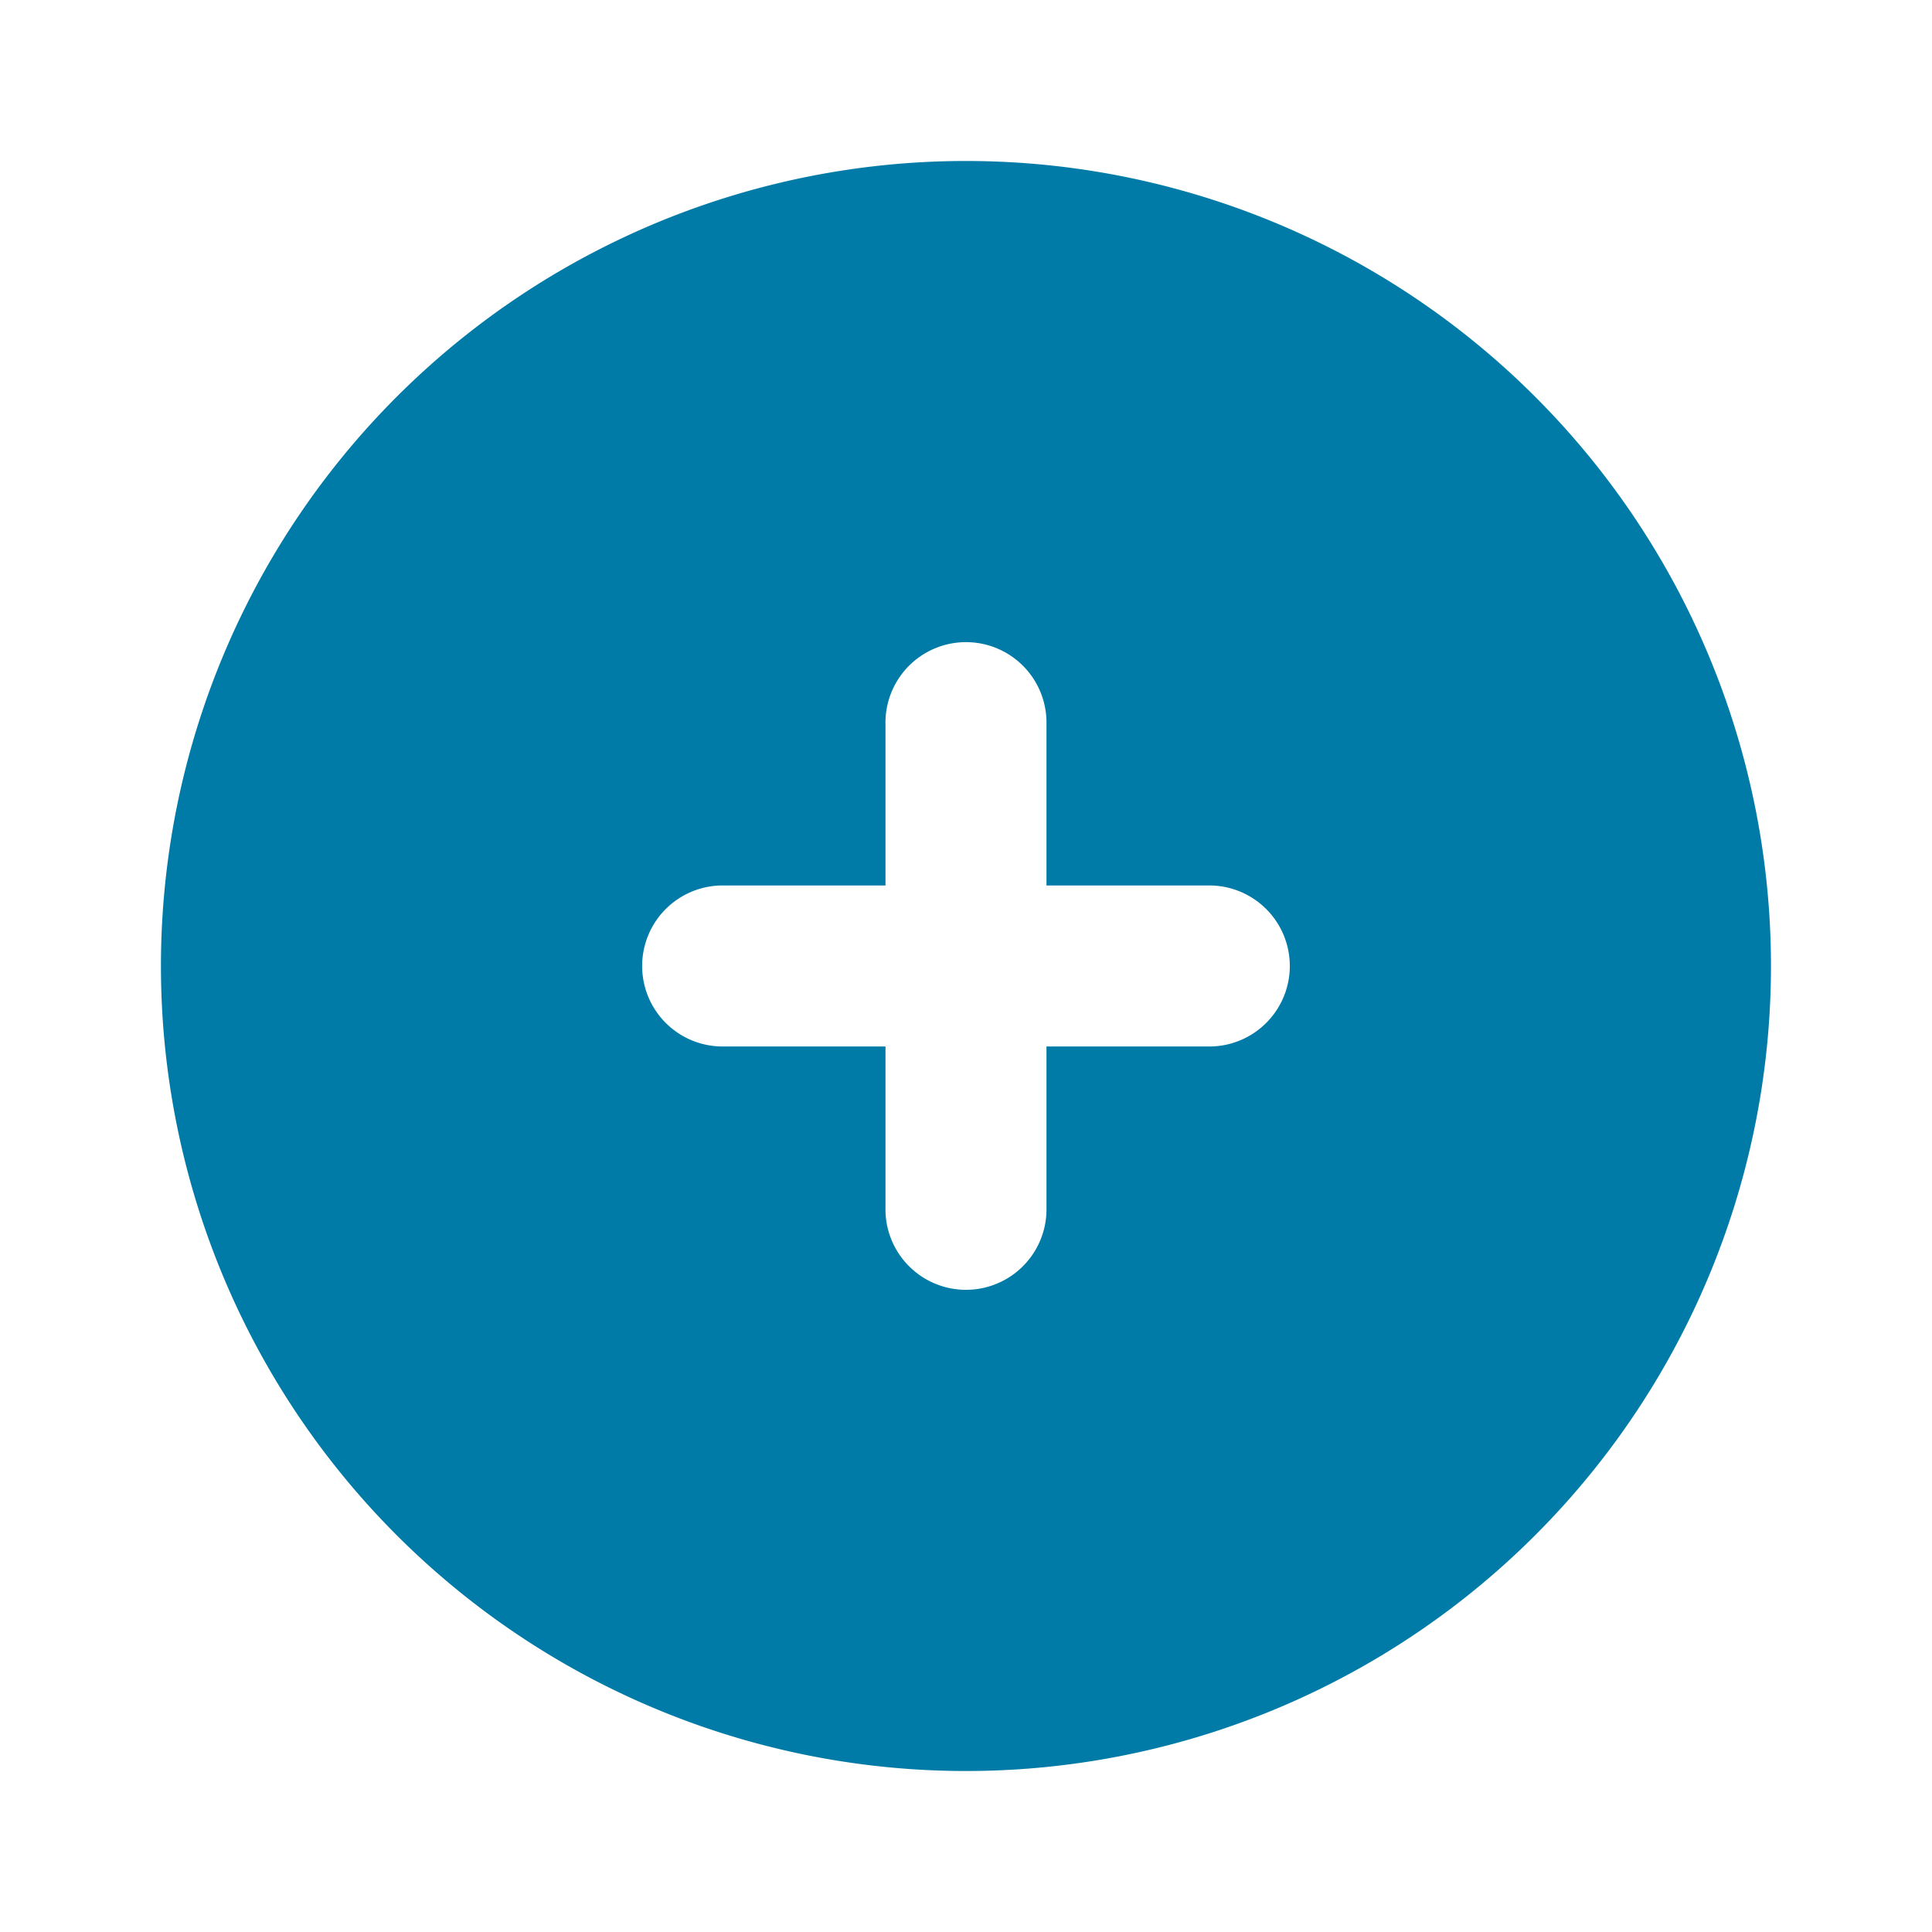<svg id="plus-circle" xmlns="http://www.w3.org/2000/svg" width="46" height="46" viewBox="0 0 46 46">
  <rect id="Rectangle_275" data-name="Rectangle 275" width="46" height="46" fill="#007ba7" opacity="0"/>
  <path id="Path_3232" data-name="Path 3232" d="M21.167,2A19.167,19.167,0,1,0,40.333,21.167,19.167,19.167,0,0,0,21.167,2Zm5.75,21.083H23.083v3.833a1.917,1.917,0,1,1-3.833,0V23.083H15.417a1.917,1.917,0,1,1,0-3.833H19.25V15.417a1.917,1.917,0,1,1,3.833,0V19.25h3.833a1.917,1.917,0,1,1,0,3.833Z" transform="translate(1.833 1.833)" fill="#007ba7"/>
</svg>

